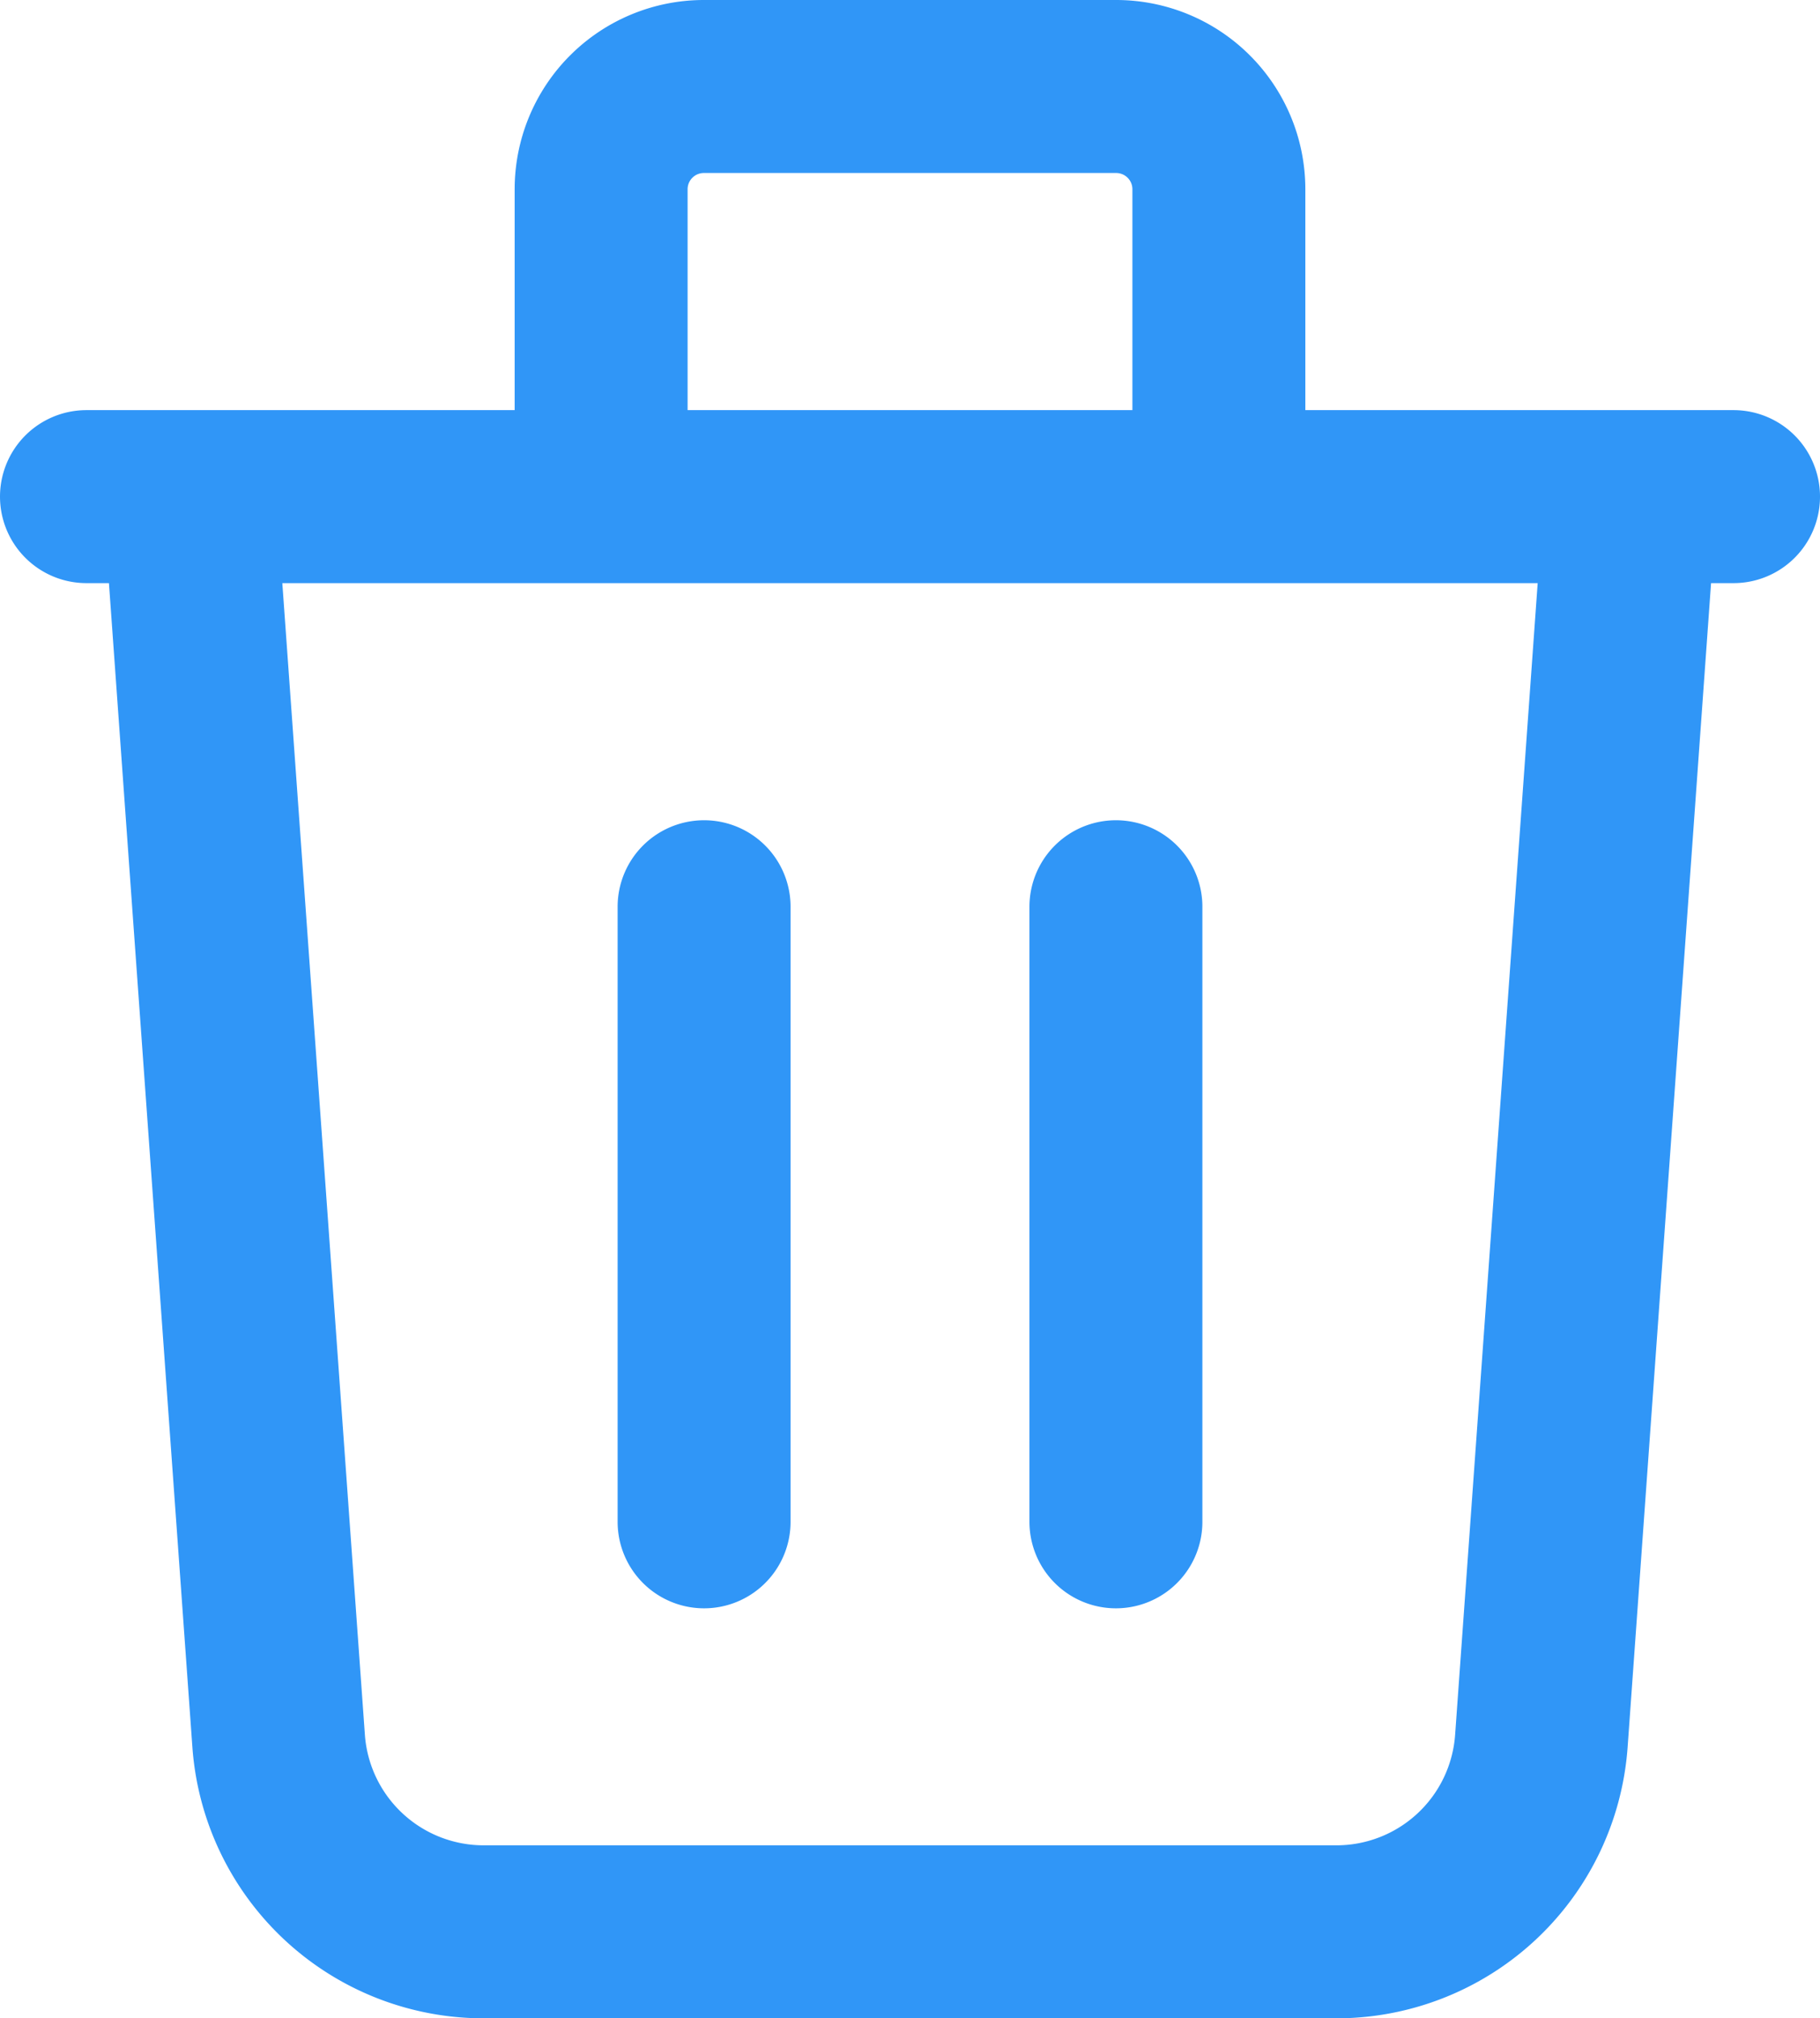 <svg xmlns="http://www.w3.org/2000/svg" width="15.786" height="17.5" viewBox="0 0 15.786 17.5"><defs><style>.a{fill:none;stroke:#3096f7;stroke-linecap:round;stroke-linejoin:round;stroke-width:1.5px;}</style></defs><path class="a" d="M17.393,6.556l-.774,10.793A1.782,1.782,0,0,1,14.838,19H7.448a1.783,1.783,0,0,1-1.781-1.652L4.893,6.556m4.464,3.556v5.333m3.572-5.333v5.333m.893-8.889V3.889A.891.891,0,0,0,12.929,3H9.357a.891.891,0,0,0-.893.889V6.556M4,6.556H18.286" transform="translate(-3.25 -2.25)"/></svg>